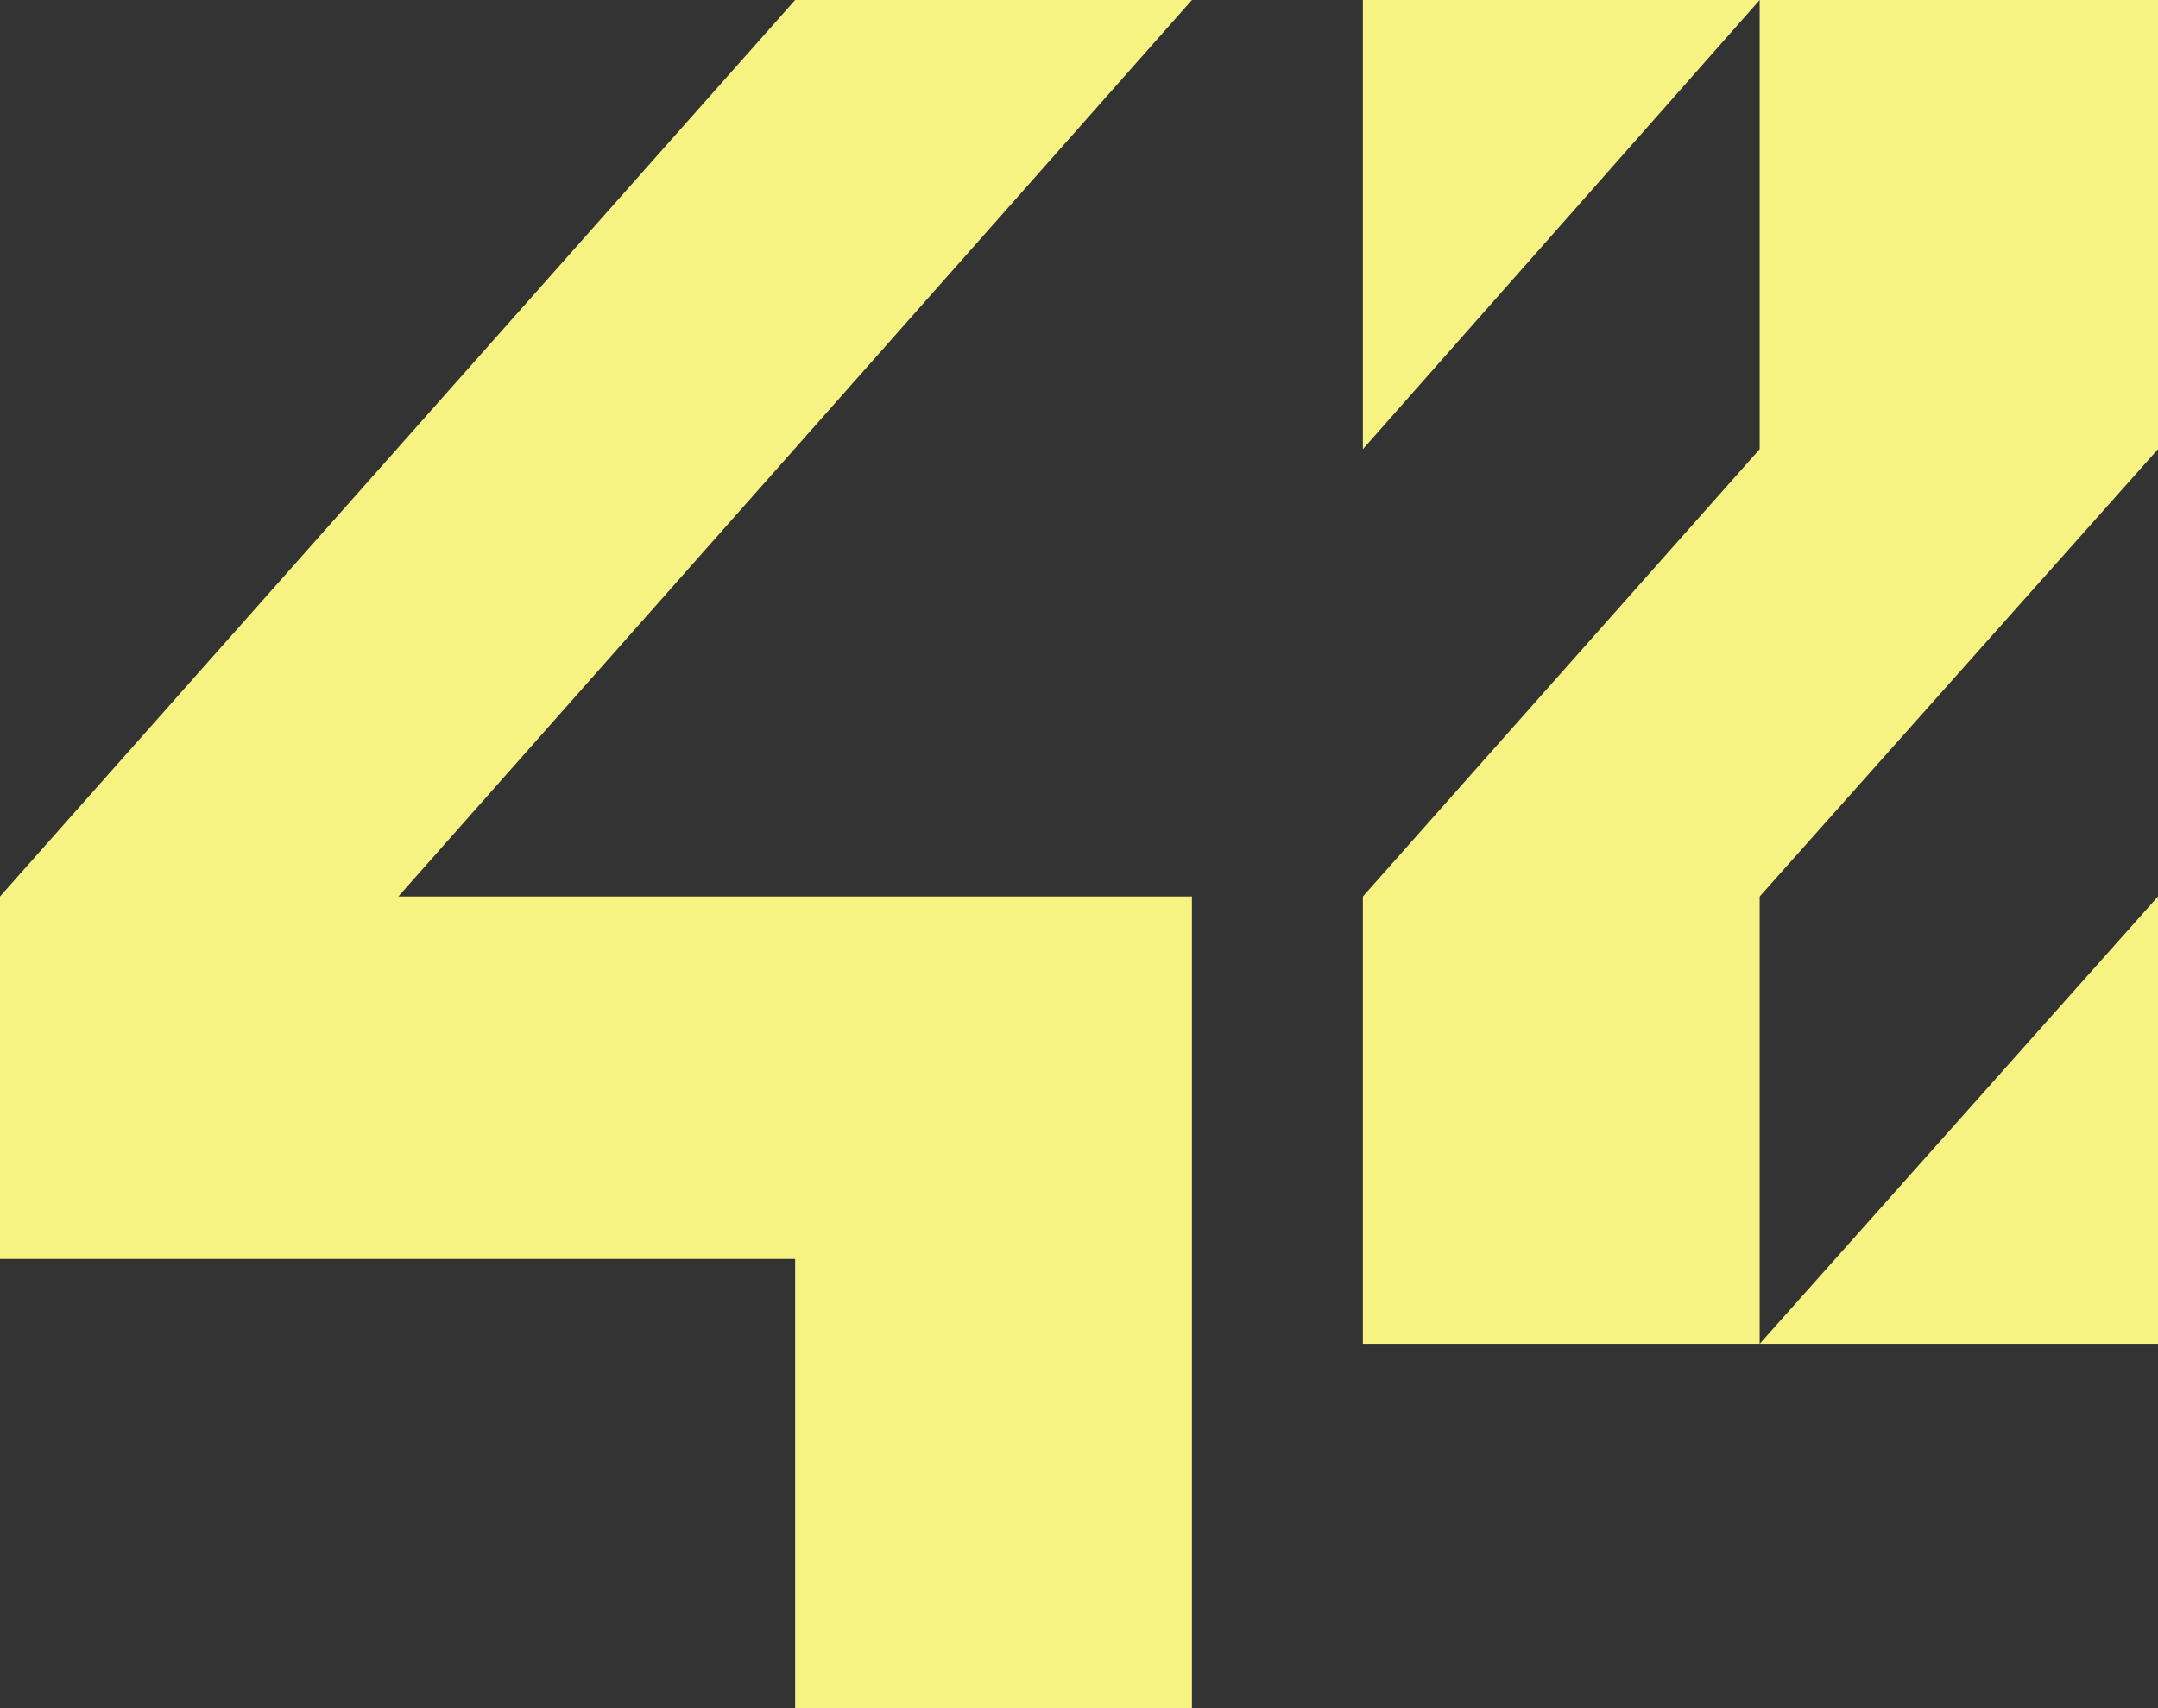 <svg width="24" height="19" viewBox="0 0 24 19" fill="none" xmlns="http://www.w3.org/2000/svg">
<rect x="0" y="0" width="24" height="19" fill="#333333" stroke="none"/>
<path d="M15.157 4.996L19.57 0H15.157V4.996Z" fill="#F7F382"/>
<path d="M0 14.004H8.843V19H13.256V9.972H4.43L13.256 0H8.843L0 9.972V14.004Z" fill="#F7F382"/>
<path d="M19.57 4.996L15.157 9.972V14.948H19.57V9.972L24 4.996V0H19.57V4.996Z" fill="#F7F382"/>
<path d="M24 9.972L19.57 14.948H24V9.972Z" fill="#F7F382"/>
</svg>
